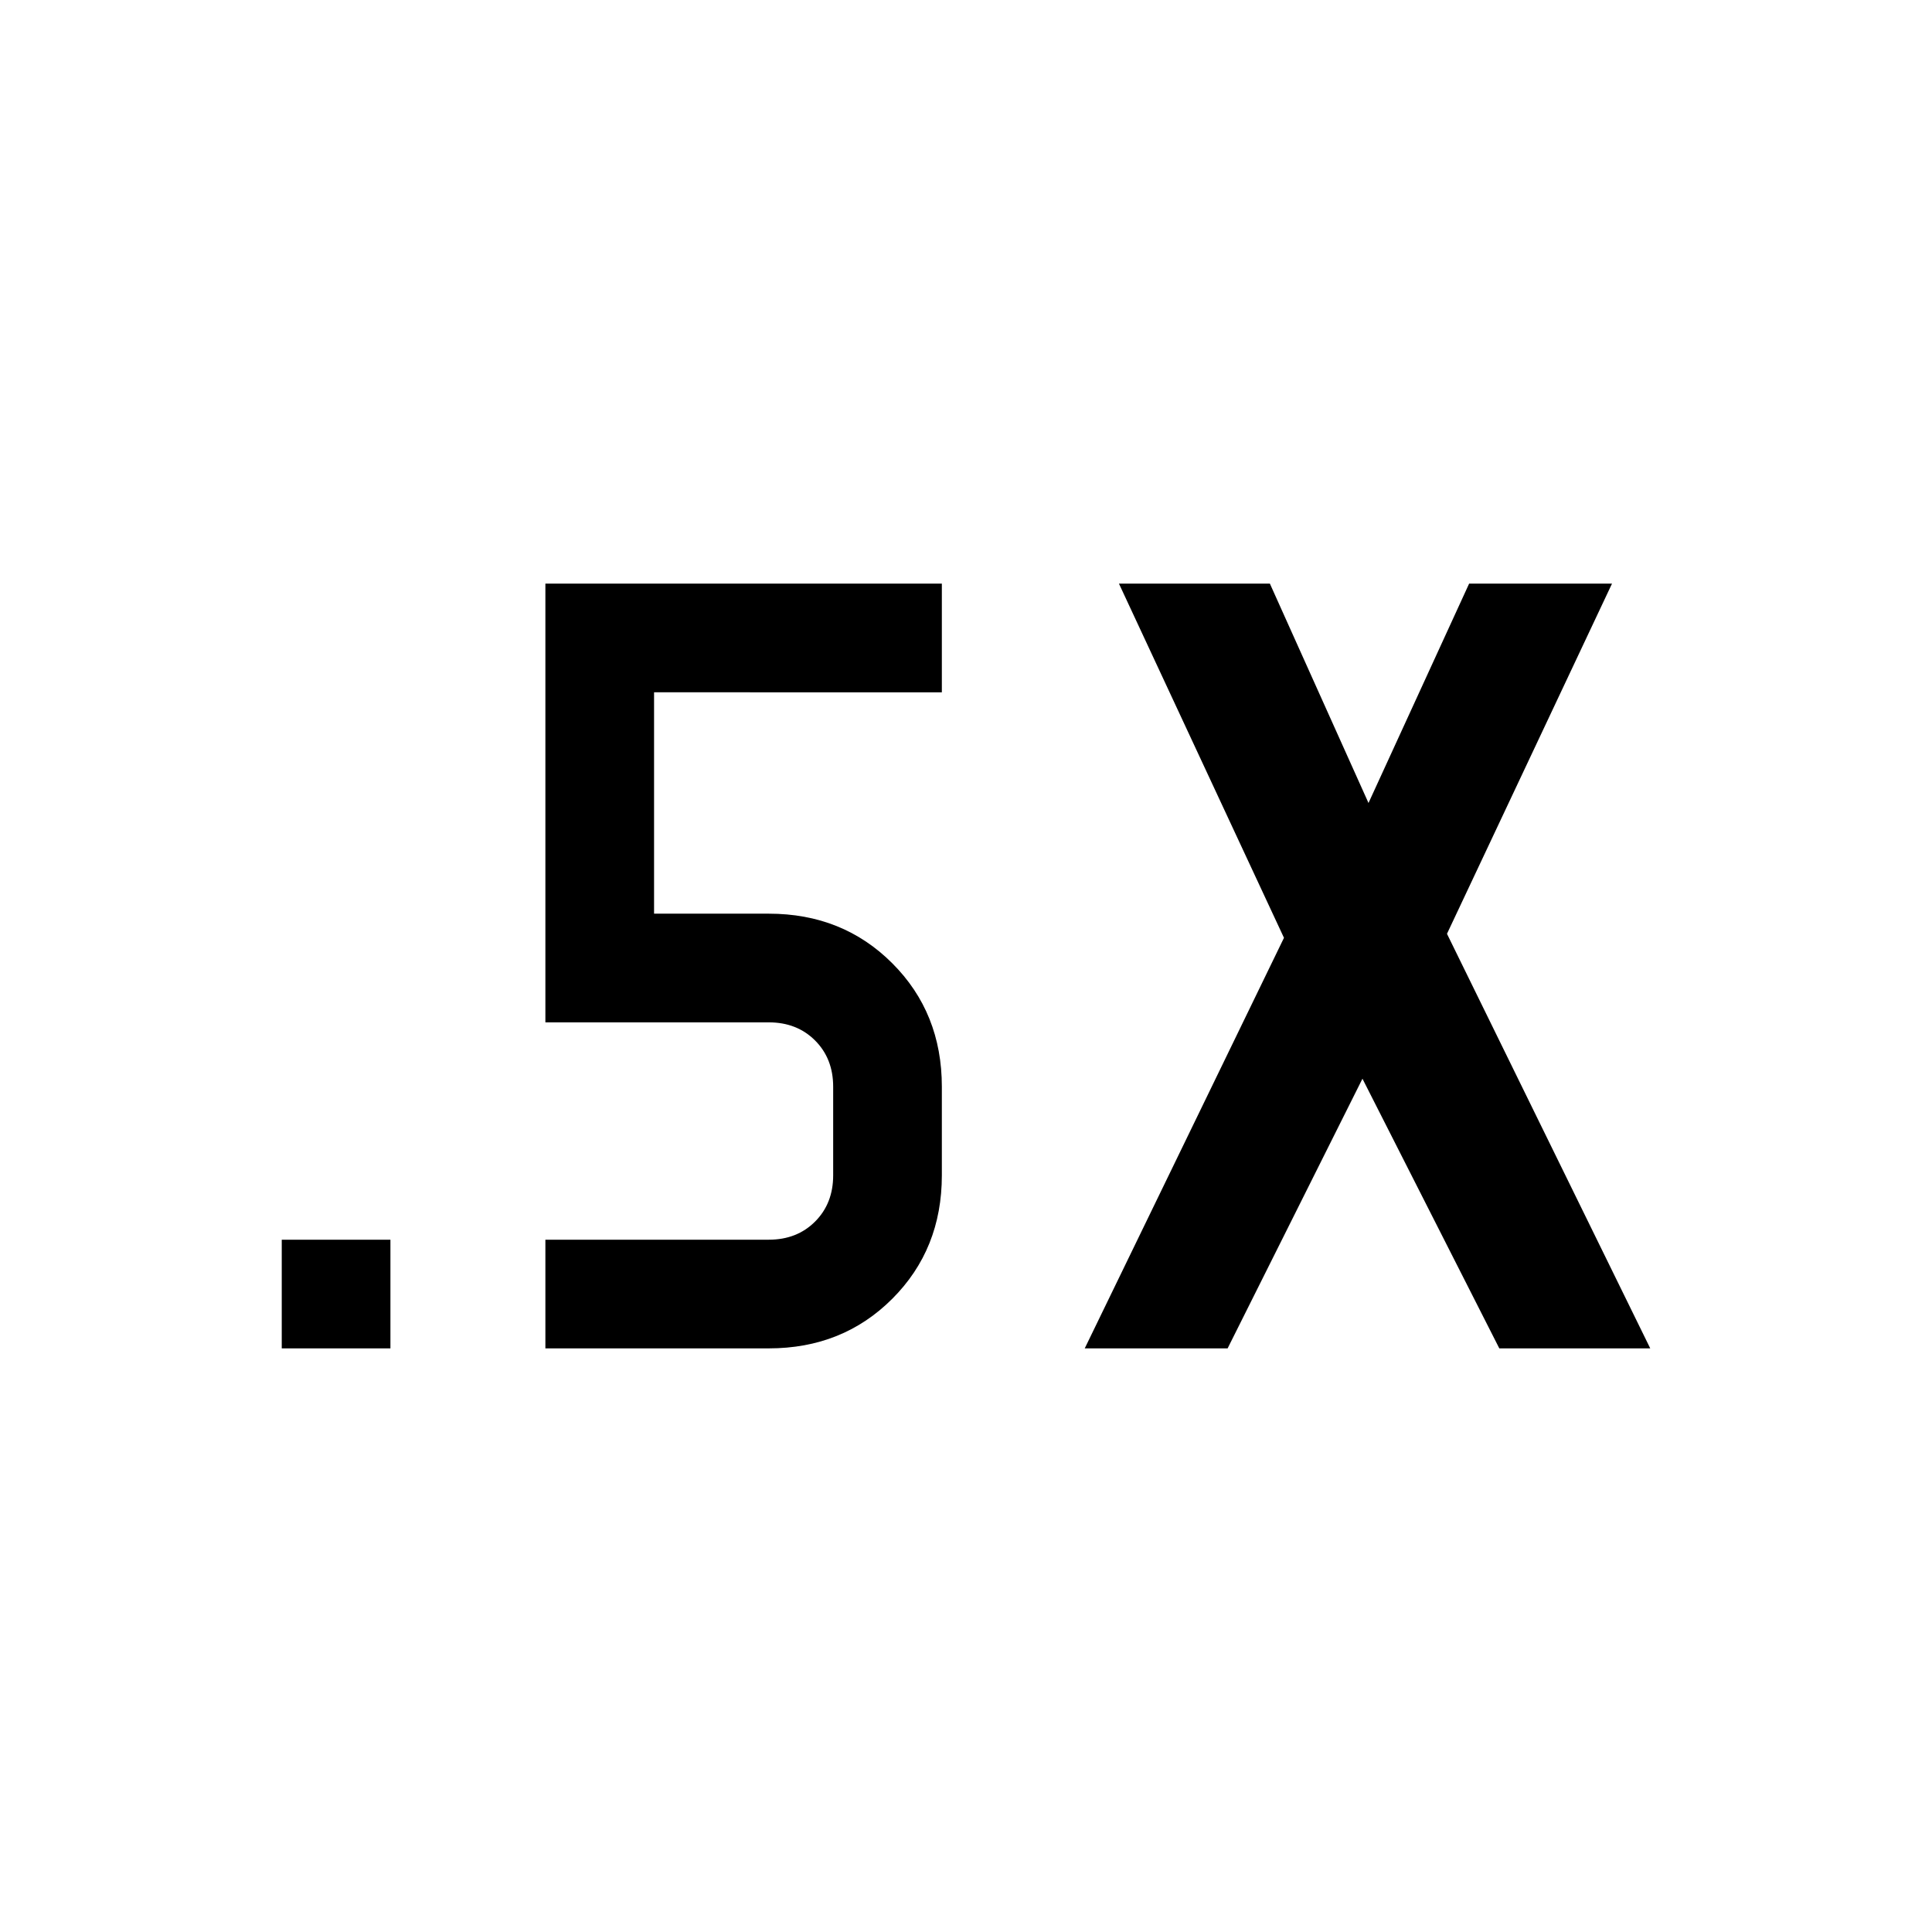 <svg xmlns="http://www.w3.org/2000/svg" height="24" viewBox="0 -960 960 960" width="24"><path d="M140-290v-54h54v54h-54Zm399 0 99-204-82-176h75l49 109 50-109h71l-82 174 101 206h-75l-68-134-67 134h-71Zm-268 0v-54h111q14 0 23-9t9-23v-44q0-14-9-23t-23-9H271v-218h197v54H325v110h57q36.73 0 61.36 24.64Q468-456.73 468-420v44q0 36.73-24.64 61.36Q418.73-290 382-290H271Z"/></svg>